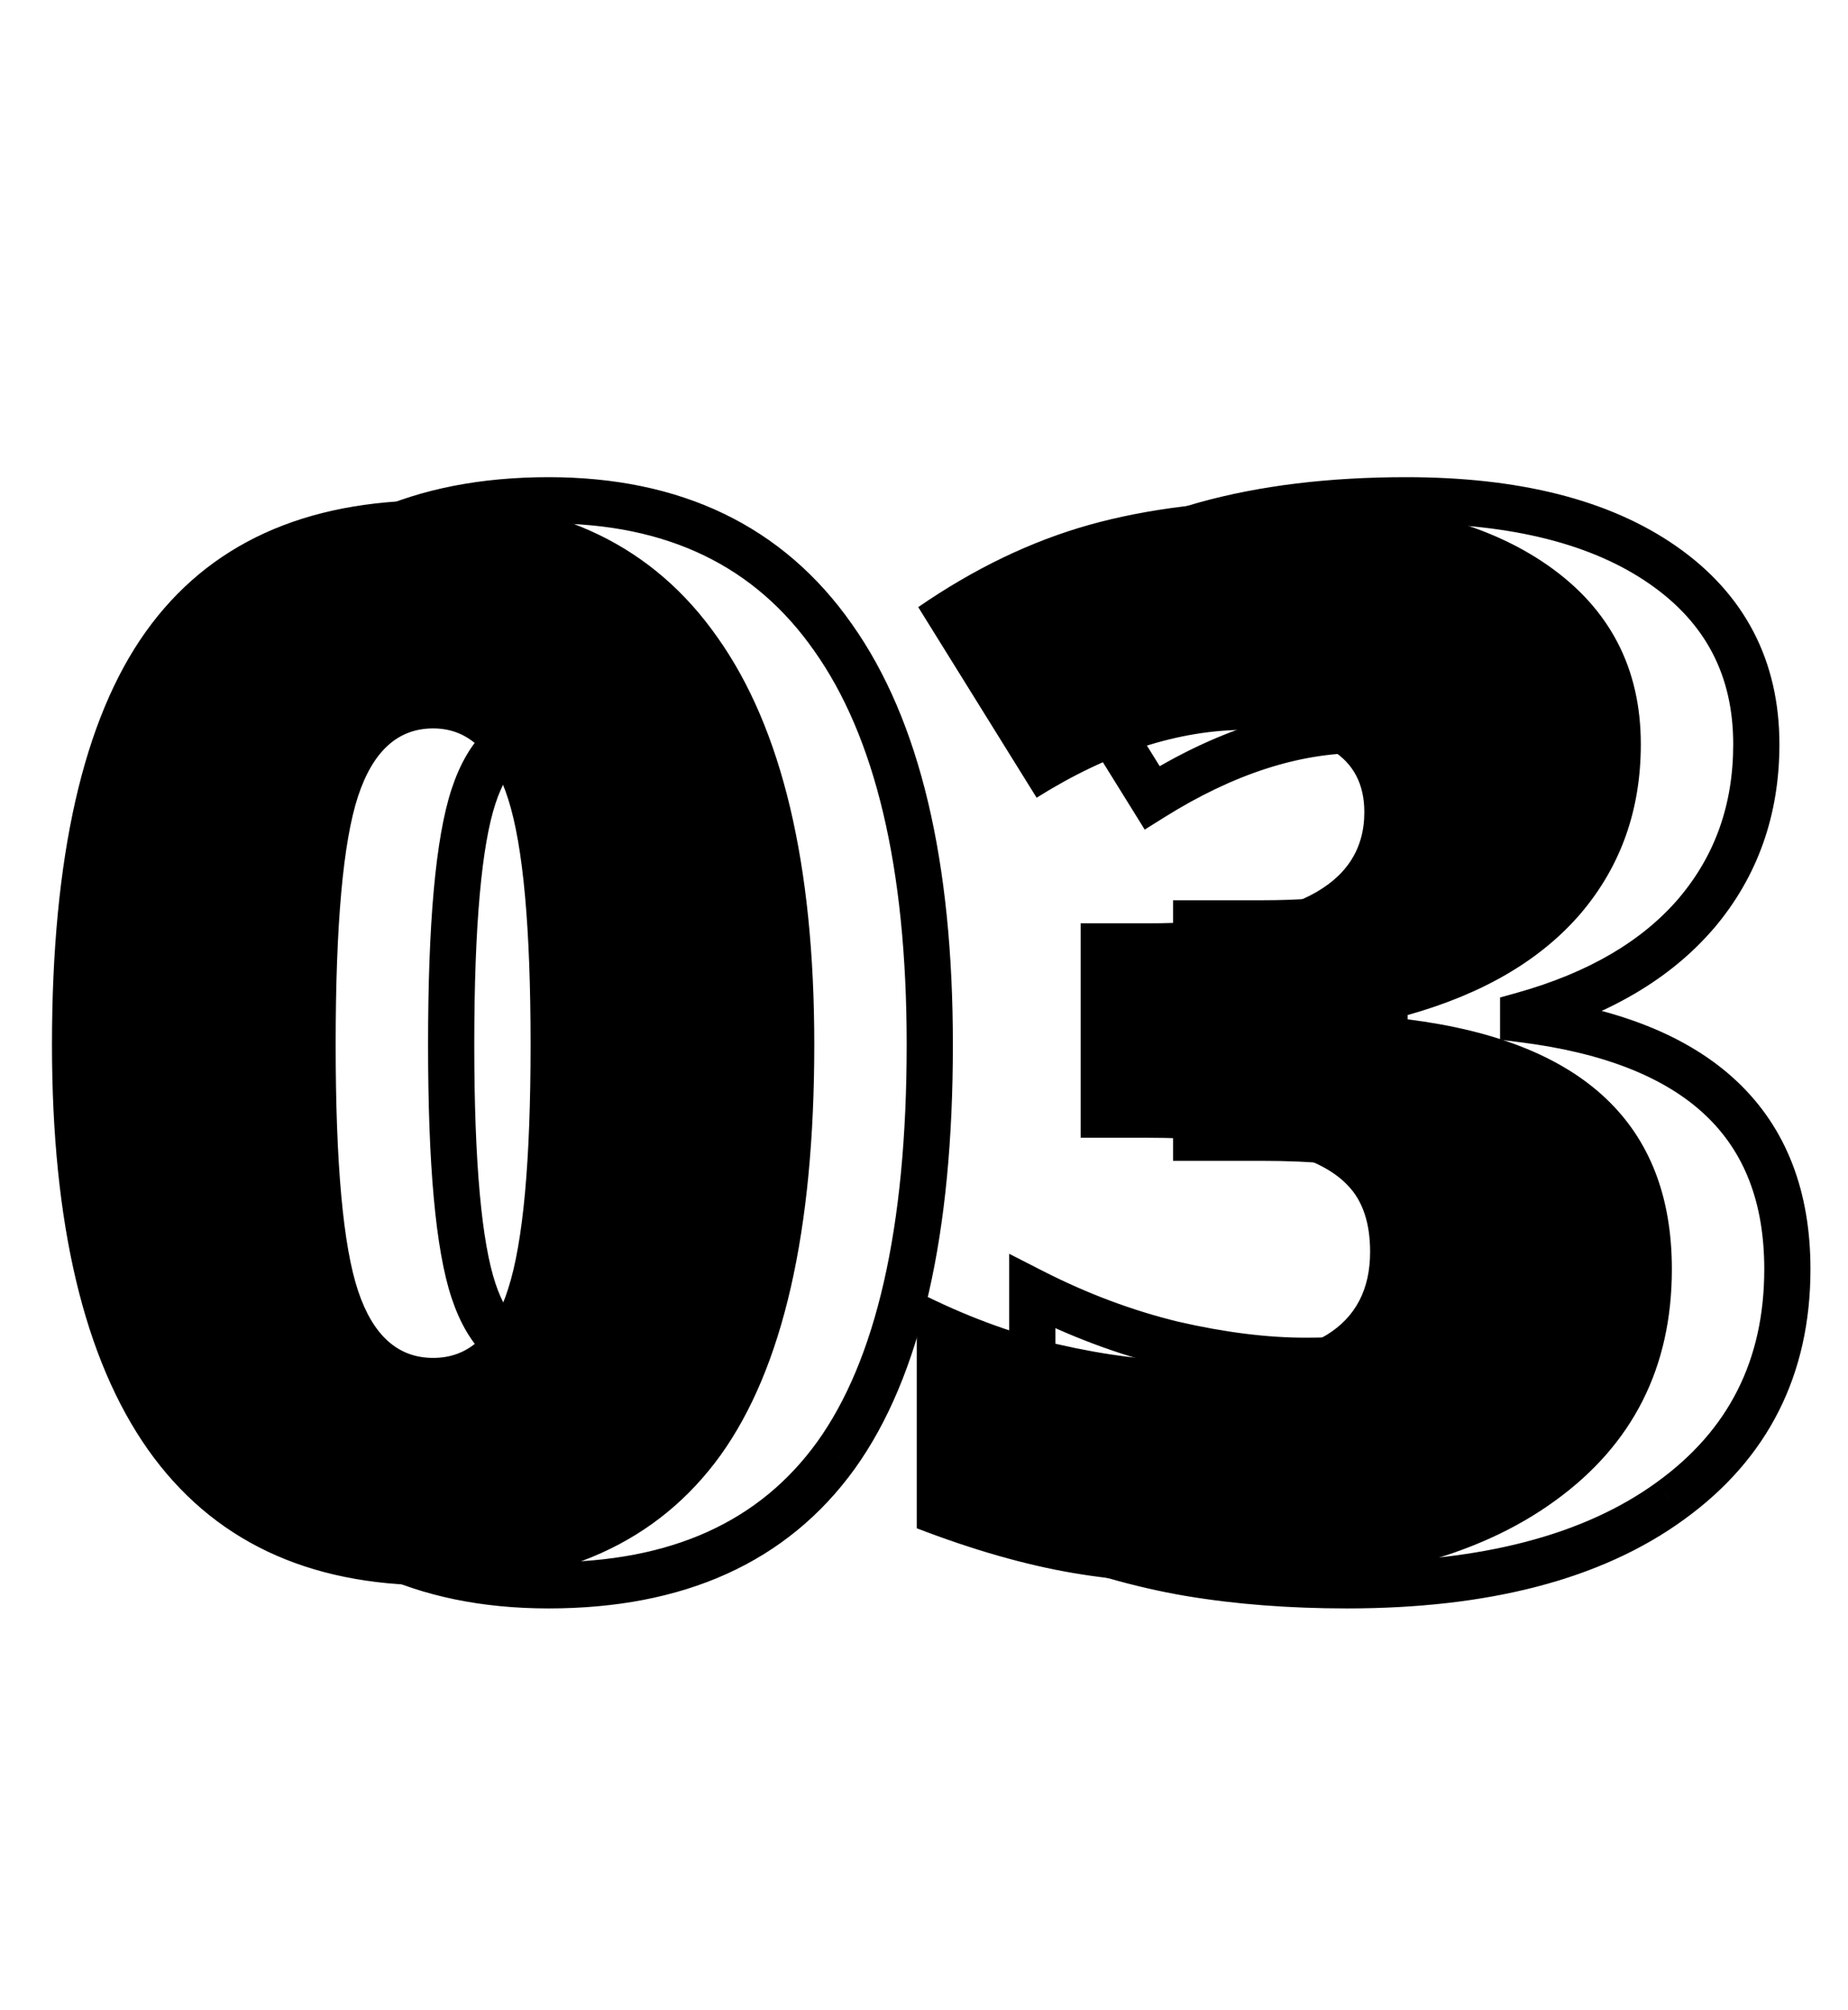 <svg width="80" height="87" viewBox="0 0 80 87" fill="none" xmlns="http://www.w3.org/2000/svg">
<path d="M35.25 45.219C35.25 53.302 33.896 59.229 31.188 63C28.479 66.75 24.333 68.625 18.75 68.625C13.292 68.625 9.177 66.667 6.406 62.75C3.635 58.812 2.25 52.969 2.25 45.219C2.25 37.094 3.604 31.135 6.312 27.344C9.021 23.552 13.167 21.656 18.75 21.656C24.188 21.656 28.292 23.635 31.062 27.594C33.854 31.531 35.25 37.406 35.25 45.219ZM14.531 45.219C14.531 50.385 14.854 53.938 15.5 55.875C16.146 57.812 17.229 58.781 18.75 58.781C20.292 58.781 21.375 57.781 22 55.781C22.646 53.781 22.969 50.26 22.969 45.219C22.969 40.156 22.646 36.615 22 34.594C21.354 32.552 20.271 31.531 18.75 31.531C17.229 31.531 16.146 32.51 15.5 34.469C14.854 36.427 14.531 40.01 14.531 45.219ZM71.031 32.219C71.031 35.052 70.167 37.49 68.438 39.531C66.708 41.552 64.208 43.021 60.938 43.938V44.125C68.562 45.083 72.375 48.688 72.375 54.938C72.375 59.188 70.688 62.531 67.312 64.969C63.958 67.406 59.292 68.625 53.312 68.625C50.854 68.625 48.573 68.448 46.469 68.094C44.385 67.74 42.125 67.094 39.688 66.156V55.906C41.688 56.927 43.719 57.688 45.781 58.188C47.865 58.667 49.781 58.906 51.531 58.906C54.24 58.906 56.208 58.531 57.438 57.781C58.688 57.01 59.312 55.812 59.312 54.188C59.312 52.938 58.99 51.979 58.344 51.312C57.698 50.625 56.656 50.115 55.219 49.781C53.781 49.427 51.906 49.25 49.594 49.25H46.781V39.969H49.656C55.927 39.969 59.062 38.365 59.062 35.156C59.062 33.948 58.594 33.052 57.656 32.469C56.74 31.885 55.5 31.594 53.938 31.594C51.021 31.594 48 32.573 44.875 34.531L39.75 26.281C42.167 24.615 44.635 23.427 47.156 22.719C49.698 22.01 52.604 21.656 55.875 21.656C60.604 21.656 64.312 22.594 67 24.469C69.688 26.344 71.031 28.927 71.031 32.219Z" fill="black"/>
<path d="M36.188 63L36.998 63.586L37 63.583L36.188 63ZM11.406 62.75L10.588 63.325L10.59 63.328L11.406 62.75ZM36.062 27.594L35.243 28.167L35.247 28.172L36.062 27.594ZM27 55.781L26.048 55.474L26.046 55.483L27 55.781ZM27 34.594L26.047 34.895L26.047 34.898L27 34.594ZM20.5 34.469L21.45 34.782L20.5 34.469ZM39.25 45.219C39.25 53.231 37.9 58.901 35.375 62.417L37 63.583C39.891 59.557 41.25 53.374 41.25 45.219H39.25ZM35.377 62.414C32.897 65.849 29.087 67.625 23.75 67.625V69.625C29.579 69.625 34.062 67.651 36.998 63.586L35.377 62.414ZM23.75 67.625C18.565 67.625 14.778 65.785 12.223 62.172L10.59 63.328C13.576 67.549 18.019 69.625 23.75 69.625V67.625ZM12.224 62.175C9.624 58.48 8.25 52.878 8.25 45.219H6.25C6.25 53.06 7.647 59.145 10.588 63.325L12.224 62.175ZM8.25 45.219C8.25 37.165 9.6 31.462 12.126 27.925L10.499 26.762C7.608 30.809 6.25 37.023 6.25 45.219H8.25ZM12.126 27.925C14.608 24.45 18.417 22.656 23.75 22.656V20.656C17.916 20.656 13.433 22.654 10.499 26.762L12.126 27.925ZM23.75 22.656C28.909 22.656 32.685 24.513 35.243 28.167L36.882 27.02C33.898 22.758 29.466 20.656 23.75 20.656V22.656ZM35.247 28.172C37.865 31.865 39.25 37.496 39.25 45.219H41.25C41.25 37.316 39.843 31.198 36.878 27.015L35.247 28.172ZM18.531 45.219C18.531 50.378 18.848 54.081 19.551 56.191L21.449 55.559C20.86 53.794 20.531 50.393 20.531 45.219H18.531ZM19.551 56.191C19.908 57.262 20.417 58.162 21.13 58.8C21.864 59.457 22.756 59.781 23.75 59.781V57.781C23.223 57.781 22.813 57.621 22.463 57.309C22.094 56.979 21.738 56.426 21.449 55.559L19.551 56.191ZM23.75 59.781C24.76 59.781 25.662 59.445 26.397 58.766C27.11 58.108 27.61 57.18 27.954 56.08L26.046 55.483C25.765 56.382 25.41 56.955 25.041 57.296C24.693 57.617 24.282 57.781 23.75 57.781V59.781ZM27.952 56.089C28.651 53.923 28.969 50.26 28.969 45.219H26.969C26.969 50.261 26.641 53.639 26.048 55.474L27.952 56.089ZM28.969 45.219C28.969 40.157 28.651 36.474 27.953 34.289L26.047 34.898C26.641 36.755 26.969 40.156 26.969 45.219H28.969ZM27.953 34.292C27.6 33.176 27.097 32.237 26.389 31.569C25.657 30.88 24.759 30.531 23.75 30.531V32.531C24.262 32.531 24.666 32.693 25.017 33.025C25.392 33.378 25.754 33.97 26.047 34.895L27.953 34.292ZM23.75 30.531C22.753 30.531 21.86 30.861 21.126 31.524C20.414 32.168 19.906 33.076 19.55 34.156L21.45 34.782C21.739 33.903 22.097 33.343 22.467 33.008C22.817 32.691 23.226 32.531 23.75 32.531V30.531ZM19.55 34.156C18.848 36.285 18.531 40.018 18.531 45.219H20.531C20.531 40.003 20.86 36.569 21.45 34.782L19.55 34.156ZM73.438 39.531L74.197 40.181L74.201 40.178L73.438 39.531ZM65.938 43.938L65.668 42.975L64.938 43.179V43.938H65.938ZM65.938 44.125H64.938V45.007L65.813 45.117L65.938 44.125ZM72.312 64.969L71.727 64.158L71.725 64.16L72.312 64.969ZM51.469 68.094L51.301 69.08L51.303 69.08L51.469 68.094ZM44.688 66.156H43.688V66.843L44.328 67.09L44.688 66.156ZM44.688 55.906L45.142 55.016L43.688 54.273V55.906H44.688ZM50.781 58.188L50.546 59.159L50.557 59.162L50.781 58.188ZM62.438 57.781L62.958 58.635L62.962 58.632L62.438 57.781ZM63.344 51.312L62.615 51.997L62.62 52.003L62.626 52.008L63.344 51.312ZM60.219 49.781L59.98 50.752L59.993 50.755L60.219 49.781ZM51.781 49.25H50.781V50.25H51.781V49.25ZM51.781 39.969V38.969H50.781V39.969H51.781ZM62.656 32.469L62.119 33.312L62.128 33.318L62.656 32.469ZM49.875 34.531L49.026 35.059L49.555 35.912L50.406 35.379L49.875 34.531ZM44.75 26.281L44.182 25.458L43.398 25.999L43.901 26.809L44.75 26.281ZM52.156 22.719L51.888 21.756L51.886 21.756L52.156 22.719ZM75.031 32.219C75.031 34.831 74.241 37.035 72.674 38.885L74.201 40.178C76.092 37.944 77.031 35.274 77.031 32.219H75.031ZM72.678 38.881C71.109 40.715 68.8 42.097 65.668 42.975L66.207 44.9C69.616 43.945 72.308 42.389 74.197 40.181L72.678 38.881ZM64.938 43.938V44.125H66.938V43.938H64.938ZM65.813 45.117C69.508 45.582 72.134 46.671 73.829 48.274C75.497 49.851 76.375 52.031 76.375 54.938H78.375C78.375 51.594 77.347 48.847 75.203 46.82C73.085 44.818 69.992 43.627 66.062 43.133L65.813 45.117ZM76.375 54.938C76.375 58.874 74.835 61.913 71.727 64.158L72.898 65.779C76.54 63.149 78.375 59.501 78.375 54.938H76.375ZM71.725 64.16C68.602 66.429 64.17 67.625 58.312 67.625V69.625C64.413 69.625 69.315 68.383 72.9 65.778L71.725 64.16ZM58.312 67.625C55.902 67.625 53.676 67.451 51.635 67.108L51.303 69.08C53.469 69.445 55.807 69.625 58.312 69.625V67.625ZM51.636 67.108C49.632 66.767 47.436 66.142 45.047 65.223L44.328 67.09C46.814 68.046 49.139 68.712 51.301 69.08L51.636 67.108ZM45.688 66.156V55.906H43.688V66.156H45.688ZM44.233 56.797C46.298 57.851 48.403 58.64 50.546 59.159L51.017 57.216C49.035 56.735 47.077 56.003 45.142 55.016L44.233 56.797ZM50.557 59.162C52.698 59.655 54.691 59.906 56.531 59.906V57.906C54.871 57.906 53.031 57.679 51.005 57.213L50.557 59.162ZM56.531 59.906C59.287 59.906 61.487 59.533 62.958 58.635L61.917 56.928C60.93 57.53 59.193 57.906 56.531 57.906V59.906ZM62.962 58.632C64.543 57.657 65.312 56.115 65.312 54.188H63.312C63.312 55.51 62.832 56.363 61.913 56.93L62.962 58.632ZM65.312 54.188C65.312 52.77 64.944 51.527 64.062 50.617L62.626 52.008C63.035 52.431 63.312 53.105 63.312 54.188H65.312ZM64.073 50.628C63.235 49.736 61.974 49.162 60.445 48.807L59.993 50.755C61.338 51.067 62.161 51.514 62.615 51.997L64.073 50.628ZM60.458 48.81C58.911 48.429 56.947 48.25 54.594 48.25V50.25C56.865 50.25 58.651 50.425 59.98 50.752L60.458 48.81ZM54.594 48.25H51.781V50.25H54.594V48.25ZM52.781 49.25V39.969H50.781V49.25H52.781ZM51.781 40.969H54.656V38.969H51.781V40.969ZM54.656 40.969C57.844 40.969 60.387 40.566 62.166 39.656C63.071 39.193 63.806 38.585 64.312 37.808C64.822 37.025 65.062 36.129 65.062 35.156H63.062C63.062 35.788 62.911 36.295 62.637 36.716C62.359 37.142 61.919 37.536 61.255 37.875C59.9 38.569 57.739 38.969 54.656 38.969V40.969ZM65.062 35.156C65.062 33.641 64.447 32.405 63.185 31.62L62.128 33.318C62.74 33.699 63.062 34.254 63.062 35.156H65.062ZM63.193 31.625C62.06 30.904 60.611 30.594 58.938 30.594V32.594C60.389 32.594 61.419 32.867 62.119 33.312L63.193 31.625ZM58.938 30.594C55.789 30.594 52.586 31.652 49.344 33.684L50.406 35.379C53.414 33.494 56.252 32.594 58.938 32.594V30.594ZM50.724 34.004L45.599 25.754L43.901 26.809L49.026 35.059L50.724 34.004ZM45.318 27.105C47.655 25.493 50.024 24.357 52.427 23.681L51.886 21.756C49.247 22.498 46.679 23.736 44.182 25.458L45.318 27.105ZM52.425 23.682C54.861 23.003 57.674 22.656 60.875 22.656V20.656C57.534 20.656 54.535 21.018 51.888 21.756L52.425 23.682ZM60.875 22.656C65.486 22.656 68.968 23.572 71.428 25.289L72.572 23.649C69.657 21.615 65.722 20.656 60.875 20.656V22.656ZM71.428 25.289C73.846 26.976 75.031 29.252 75.031 32.219H77.031C77.031 28.602 75.529 25.712 72.572 23.649L71.428 25.289Z" fill="black"/>
</svg>
